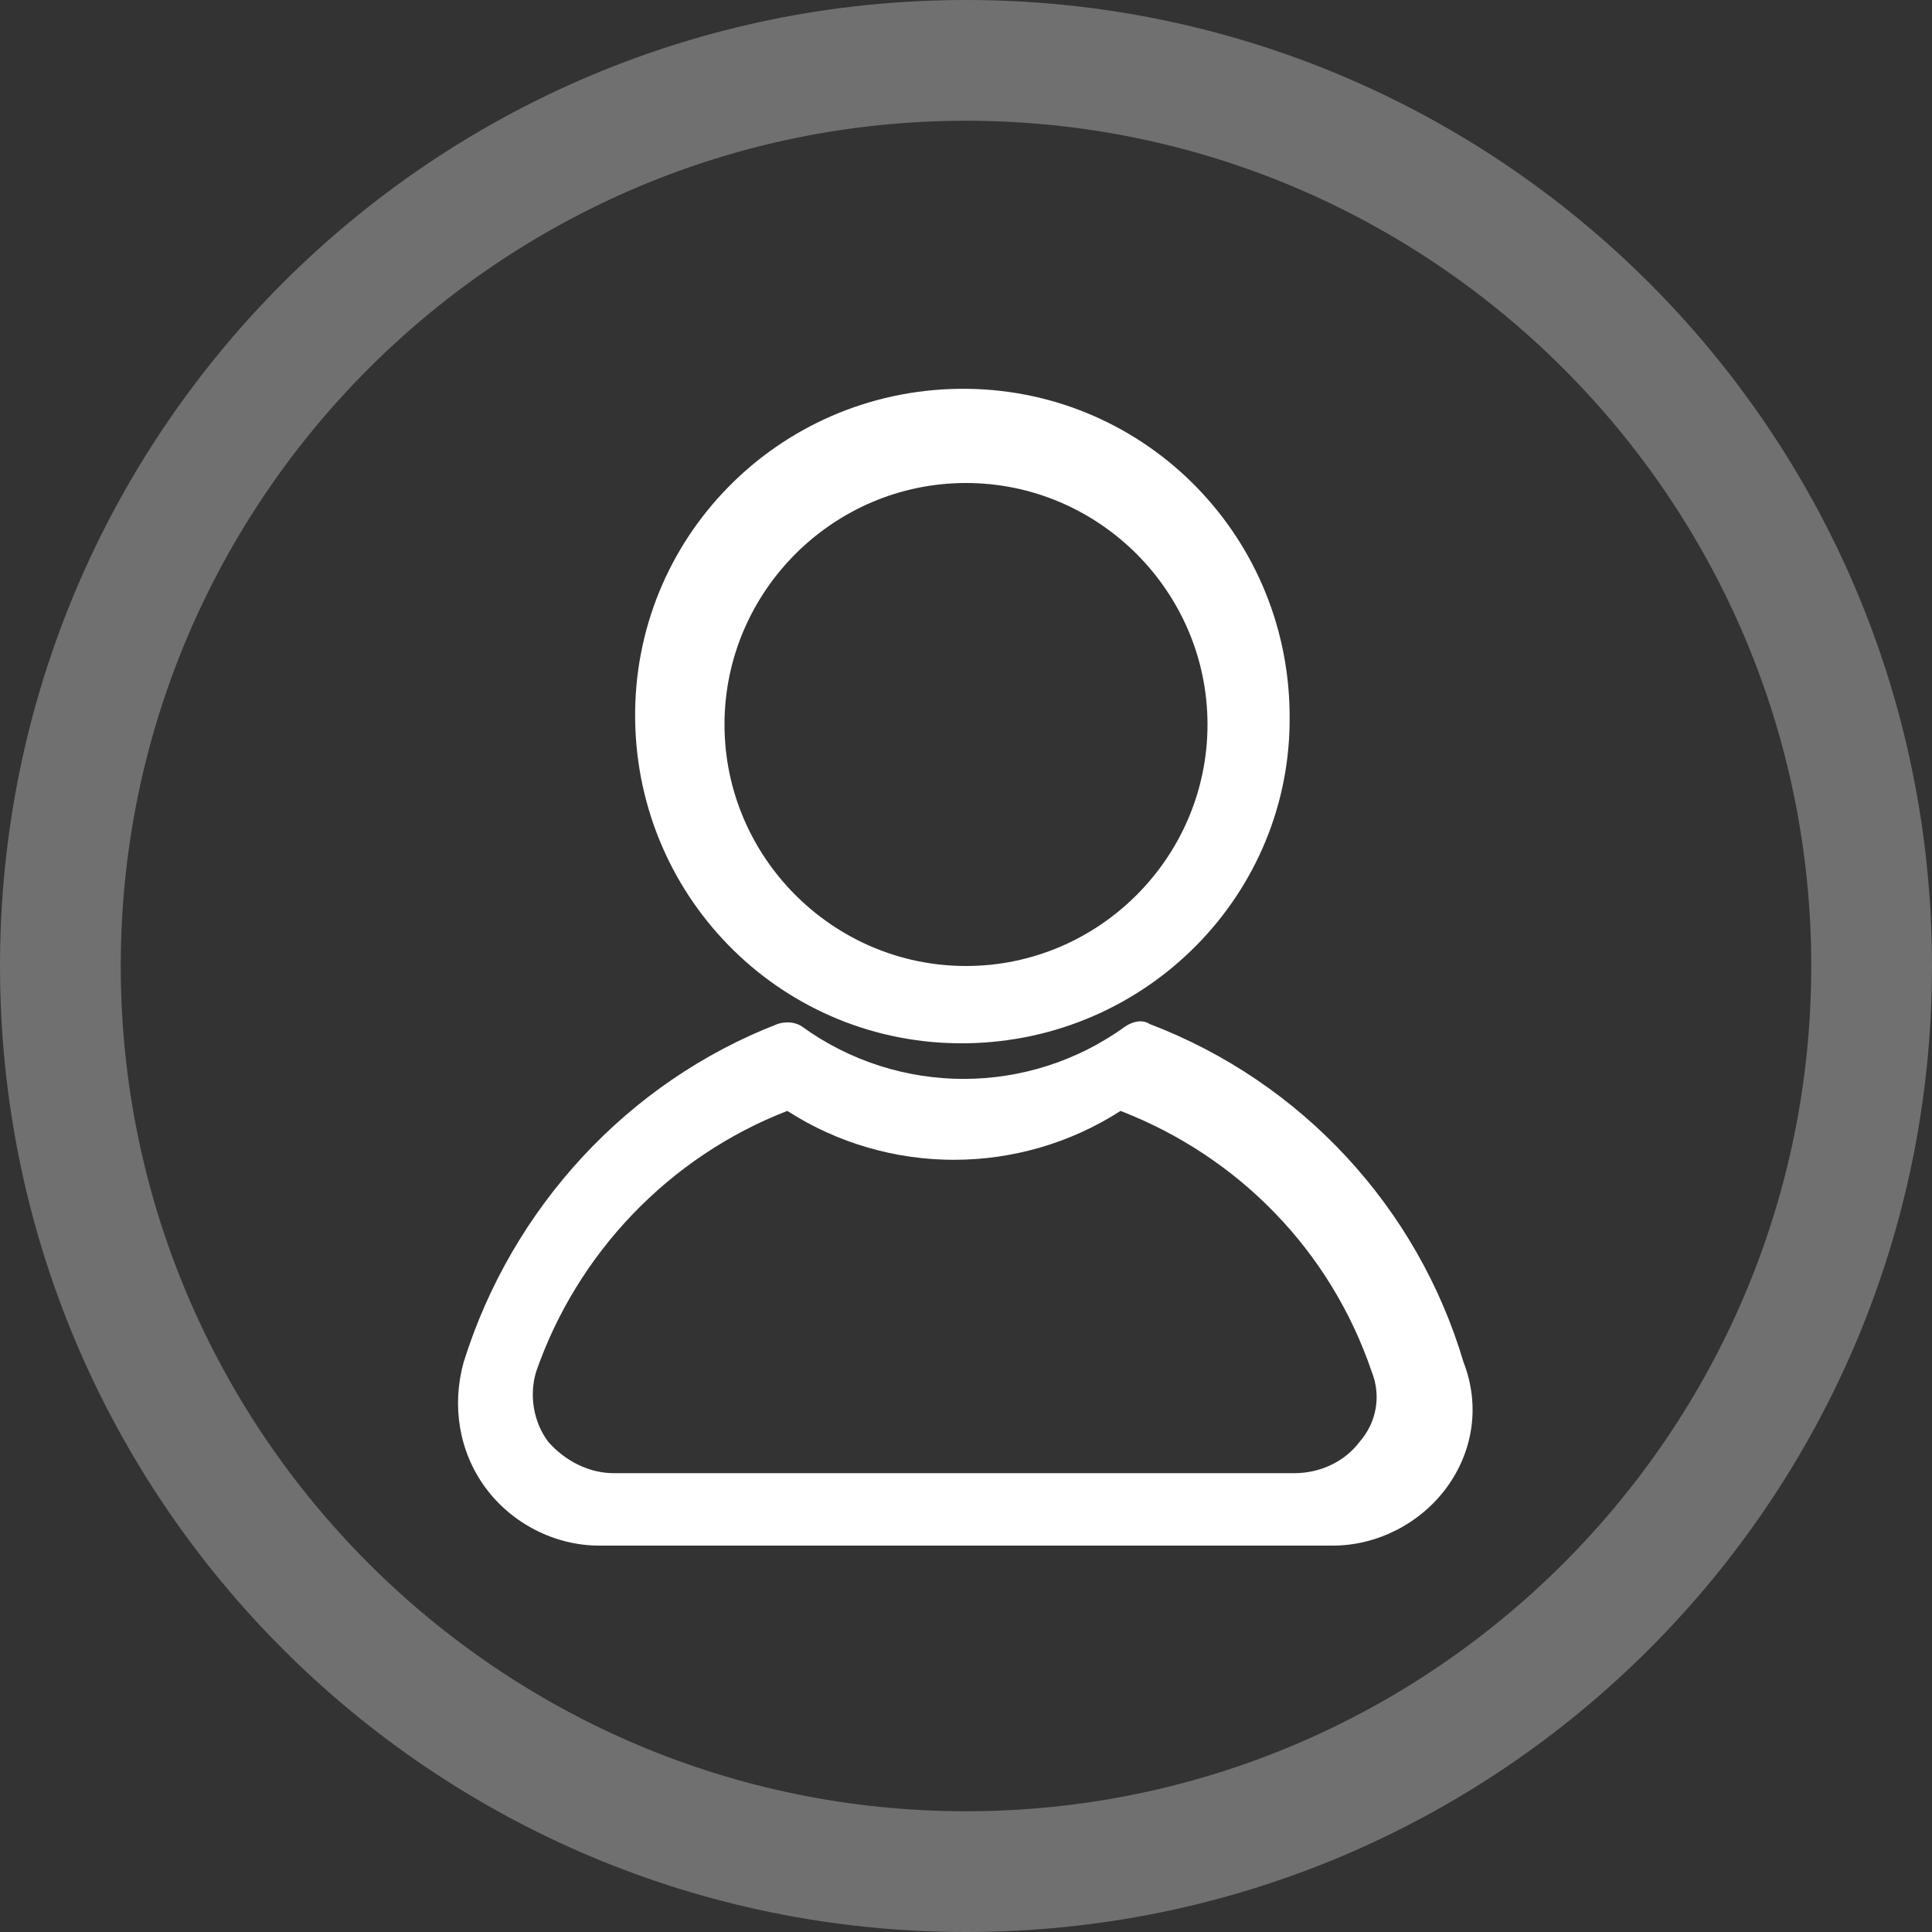 <?xml version="1.0" encoding="utf-8"?>
<!-- Generator: Adobe Illustrator 22.0.1, SVG Export Plug-In . SVG Version: 6.00 Build 0)  -->
<svg version="1.1" id="登录注册" xmlns="http://www.w3.org/2000/svg" xmlns:xlink="http://www.w3.org/1999/xlink" x="0px"
	 y="0px" viewBox="0 0 80 80" style="enable-background:new 0 0 80 80;" xml:space="preserve">
<rect x="0" y="0" width="80" height="80" fill="#333333" stroke="none"/>
<style type="text/css">
	.st0{fill:#FFFFFF;}
	.st1{opacity:0.3;fill:#FFFFFF;enable-background:new    ;}
</style>
<path class="st0" d="M59.9,61.6C58.8,63.1,57,64,55.2,64H24.8c-1.8,0-3.6-0.9-4.7-2.4c-1.1-1.5-1.4-3.4-0.9-5.2
	c2-6.4,6.8-11.6,13-14c0.3-0.1,0.7-0.1,1,0.1c4,2.9,9.4,2.9,13.4,0c0.3-0.2,0.7-0.3,1-0.1c6.3,2.4,11.1,7.6,13,14
	C61.3,58.2,61,60.1,59.9,61.6z M56.8,56.8c-1.7-5-5.5-8.9-10.4-10.8c-4.2,2.7-9.6,2.7-13.8,0c-4.9,1.9-8.7,5.9-10.4,10.8
	c-0.3,1-0.1,2.1,0.5,2.9c0.7,0.8,1.7,1.3,2.7,1.3h28.2c1.1,0,2.1-0.5,2.7-1.3C57,58.9,57.2,57.8,56.8,56.8L56.8,56.8z M40,43.2
	c-7.5,0.1-13.6-5.9-13.7-13.4c-0.1-7.5,5.9-13.6,13.4-13.7c7.5-0.1,13.6,5.9,13.7,13.4c0,0,0,0.1,0,0.1C53.5,37,47.5,43.1,40,43.2
	L40,43.2z M40,20c-5.5,0-10,4.5-10,10c0,5.5,4.5,10,10,10c5.5,0,10-4.5,10-10C50,24.5,45.5,20,40,20L40,20z"/>
<path class="st1" d="M40,0C17.9,0,0,17.9,0,40s17.9,40,40,40c22.1,0,40-17.9,40-40S62.1,0,40,0z M40,75C20.7,75,5,59.3,5,40
	S20.7,5,40,5s35,15.7,35,35S59.3,75,40,75z"/>
</svg>
